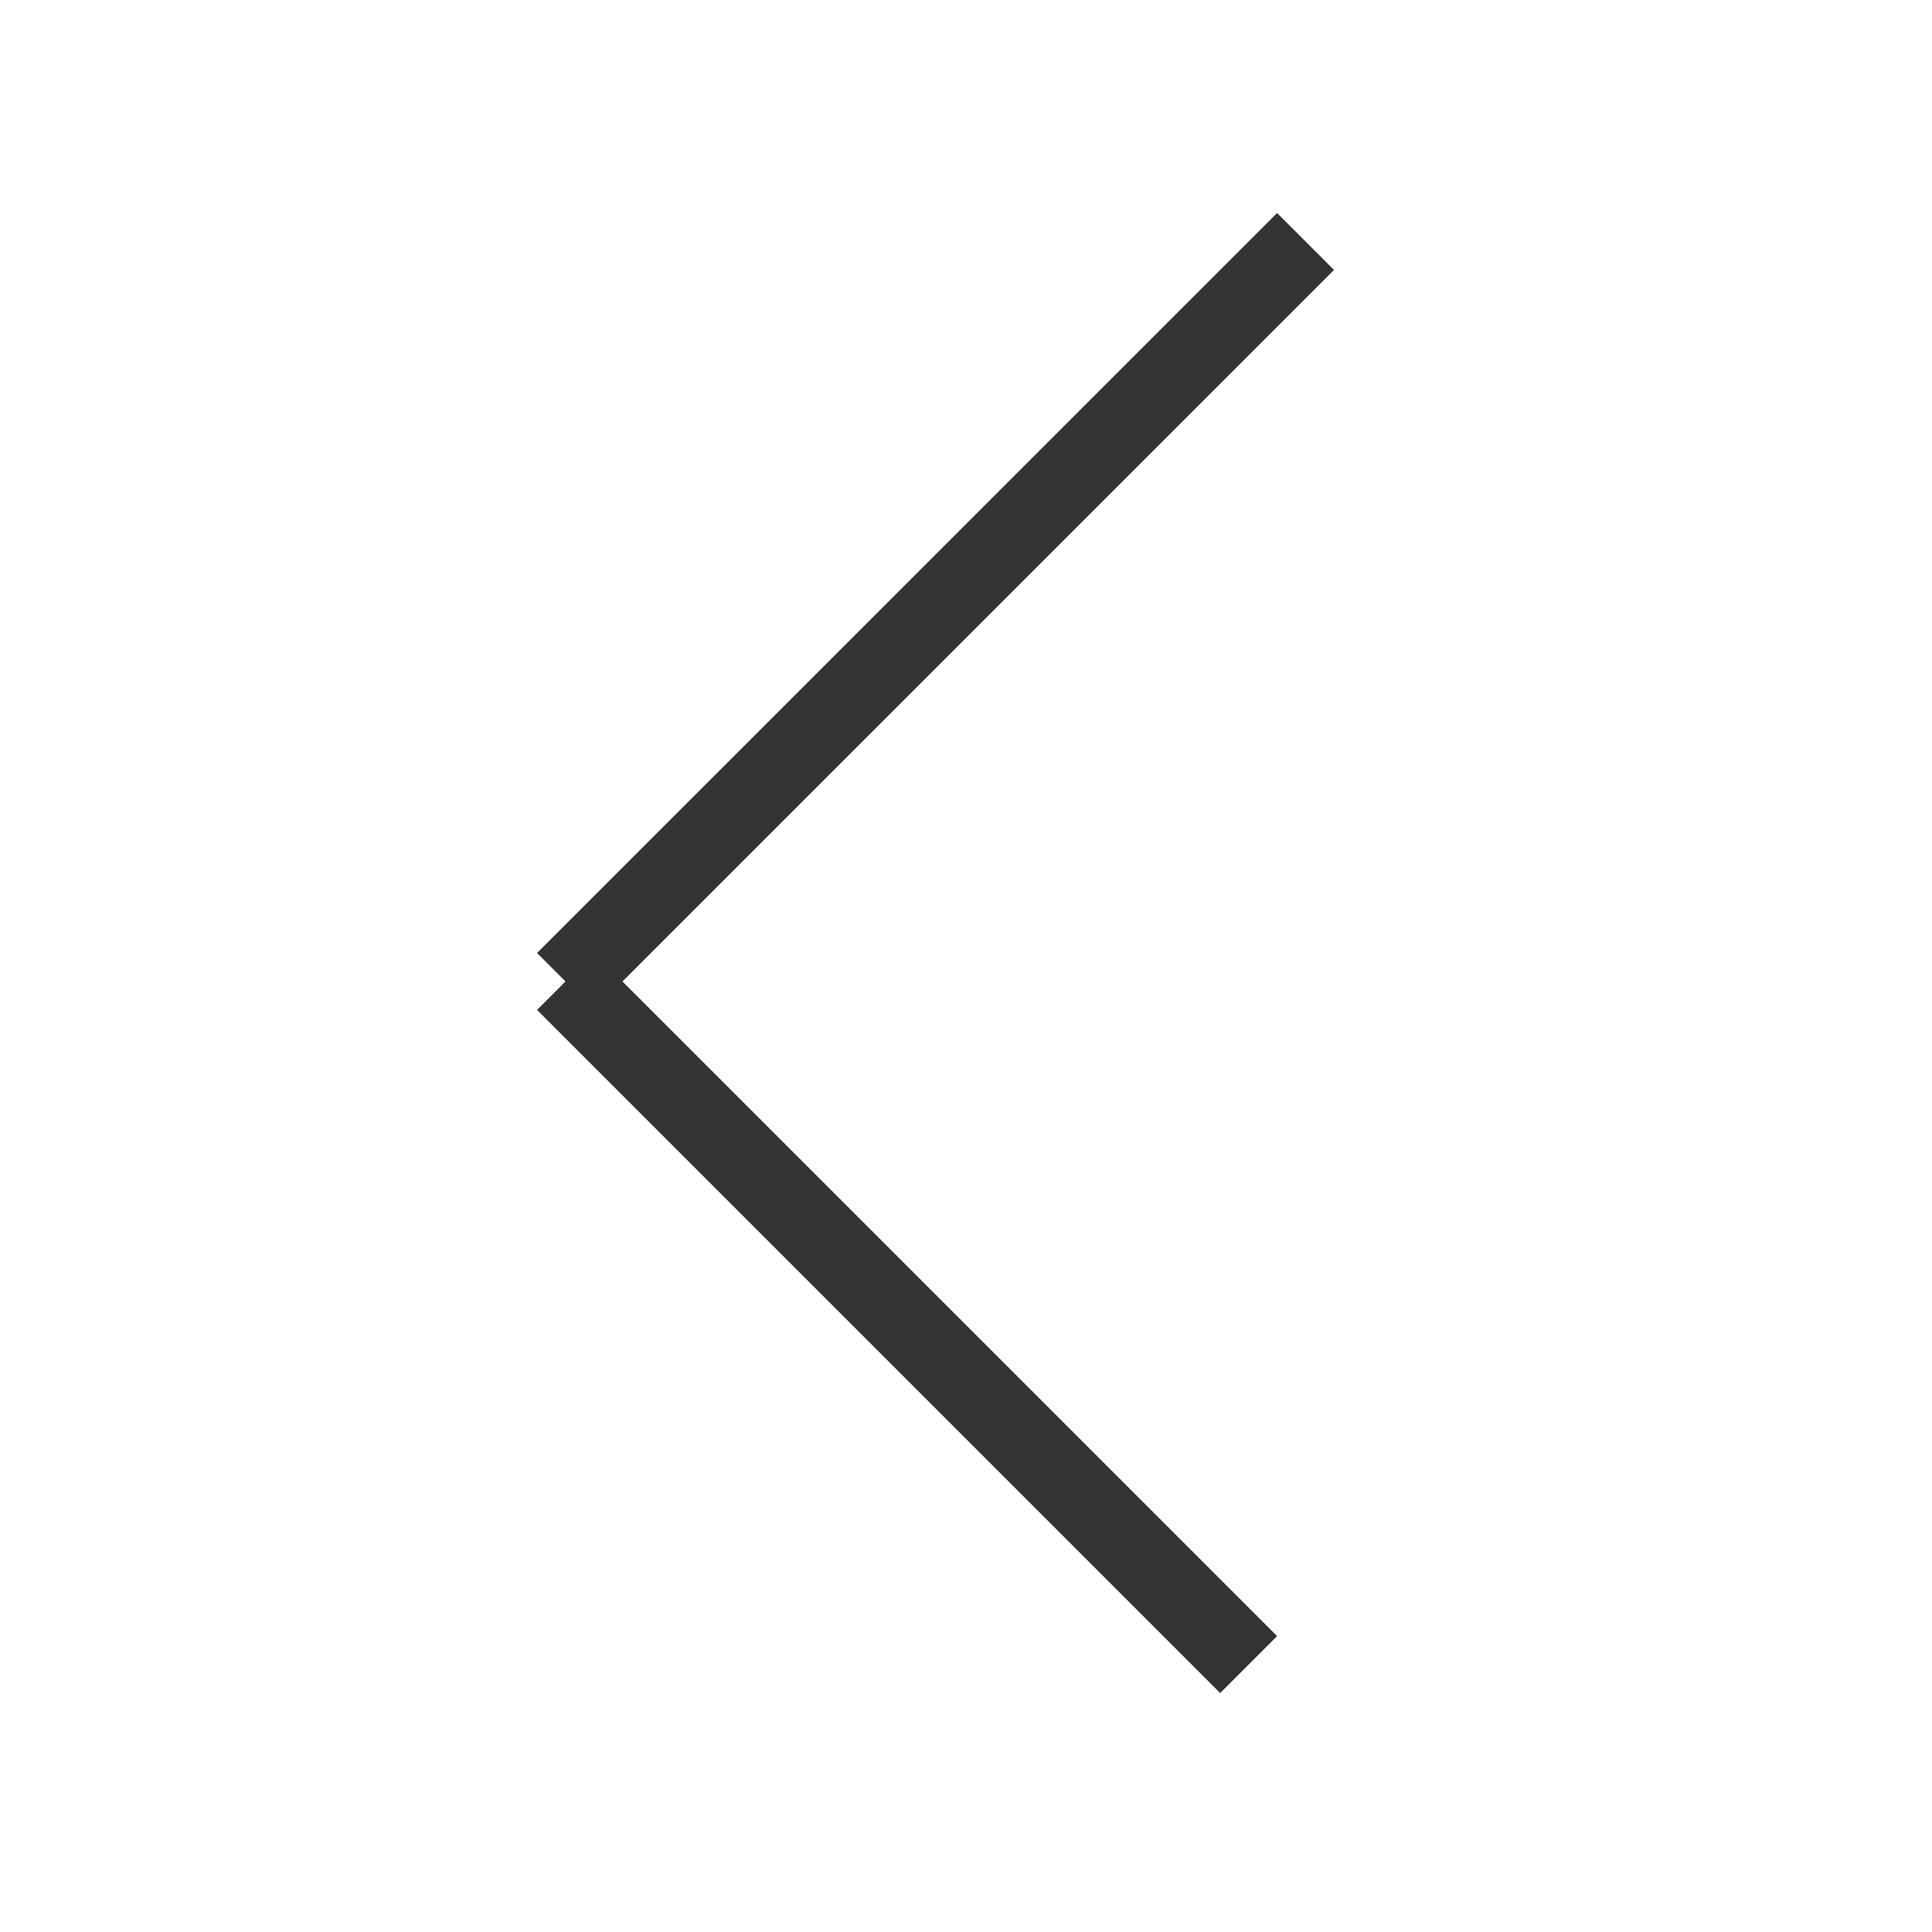 <svg
          width="24"
          height="24"
          viewBox="0 0 24 24"
          fill="none"
          xmlns="http://www.w3.org/2000/svg"
        >
          <path
            d="M7.025 12.192L15.511 20.678"
            stroke="#333333"
            strokeWidth="2"
            strokeLinecap="round"
          />
          <path
            d="M16.218 3L7.025 12.192"
            stroke="#333333"
            strokeWidth="2"
            strokeLinecap="round"
          />
</svg>